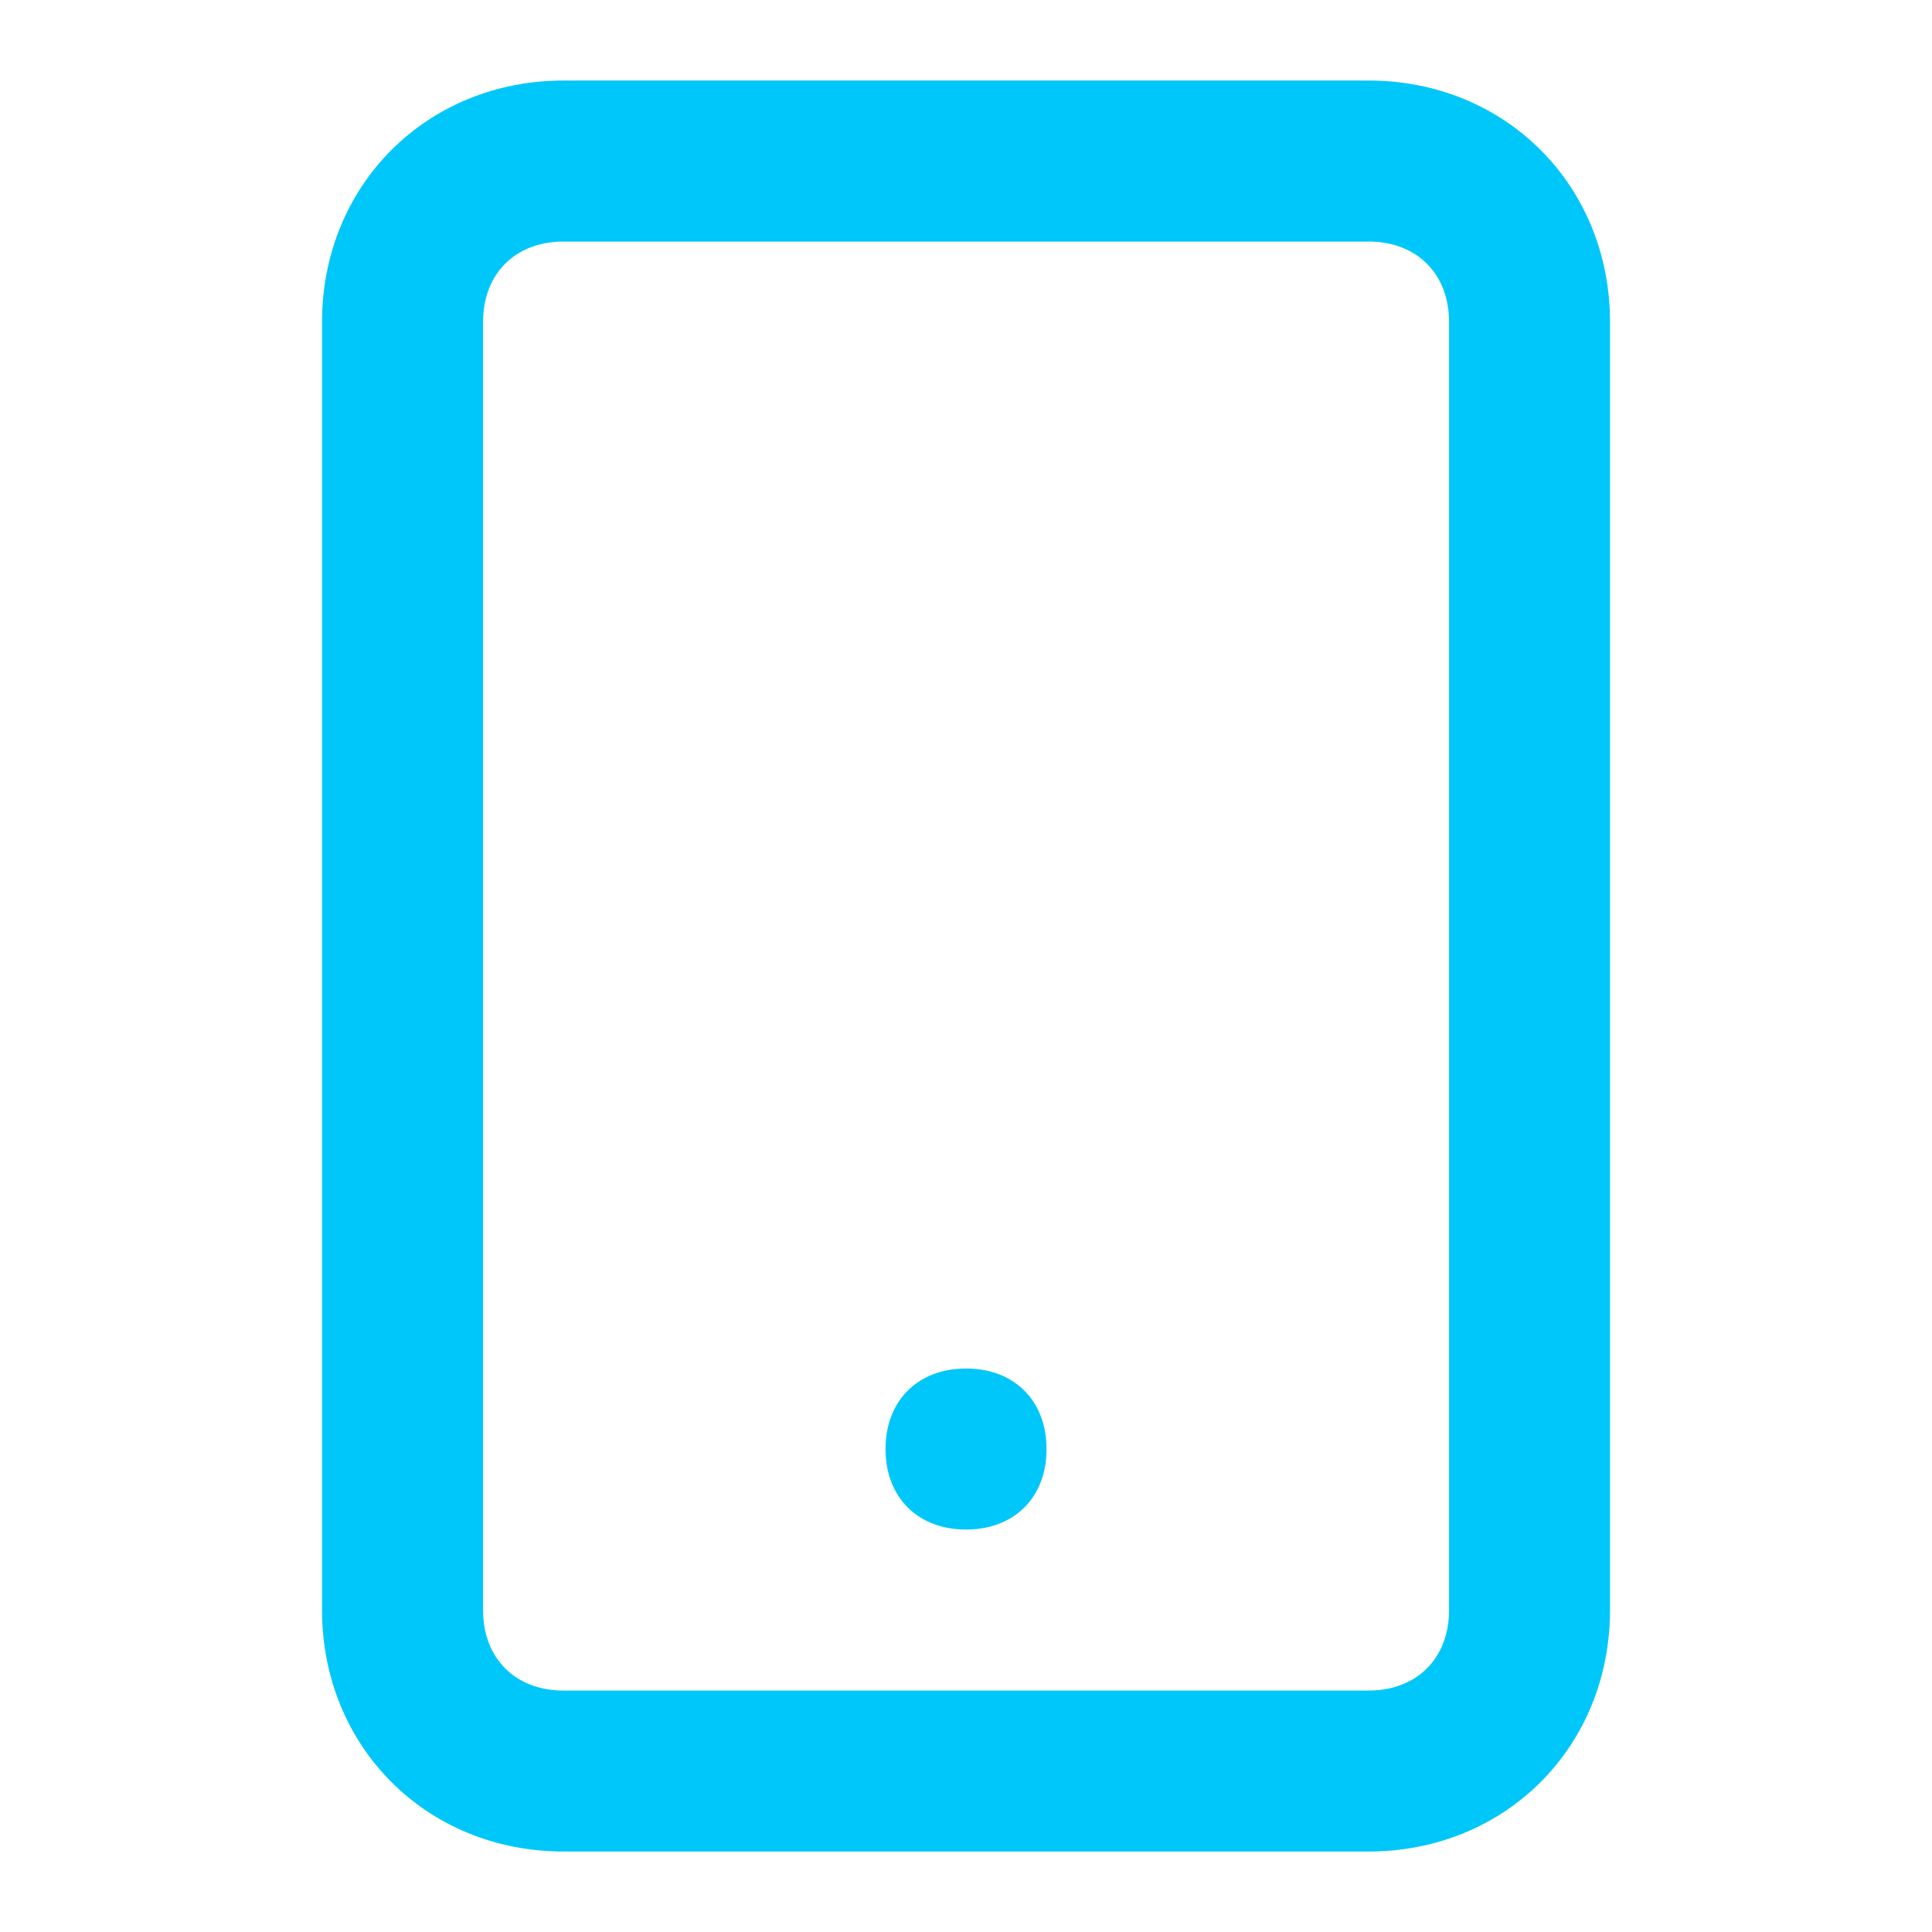 <svg width="32" height="32" viewBox="0 0 32 32" fill="none" xmlns="http://www.w3.org/2000/svg">
<path d="M22.667 30.667H9.334C7.067 30.667 5.334 28.934 5.334 26.667V5.334C5.334 3.067 7.067 1.334 9.334 1.334H22.667C24.934 1.334 26.667 3.067 26.667 5.334V26.667C26.667 28.934 24.934 30.667 22.667 30.667ZM9.334 4.001C8.534 4.001 8.001 4.534 8.001 5.334V26.667C8.001 27.467 8.534 28.001 9.334 28.001H22.667C23.467 28.001 24.001 27.467 24.001 26.667V5.334C24.001 4.534 23.467 4.001 22.667 4.001H9.334ZM16.001 25.334C15.201 25.334 14.667 24.801 14.667 24.001C14.667 23.201 15.201 22.667 16.001 22.667C16.801 22.667 17.334 23.201 17.334 24.001C17.334 24.801 16.801 25.334 16.001 25.334Z" fill="#00C7F9"/>
</svg>

